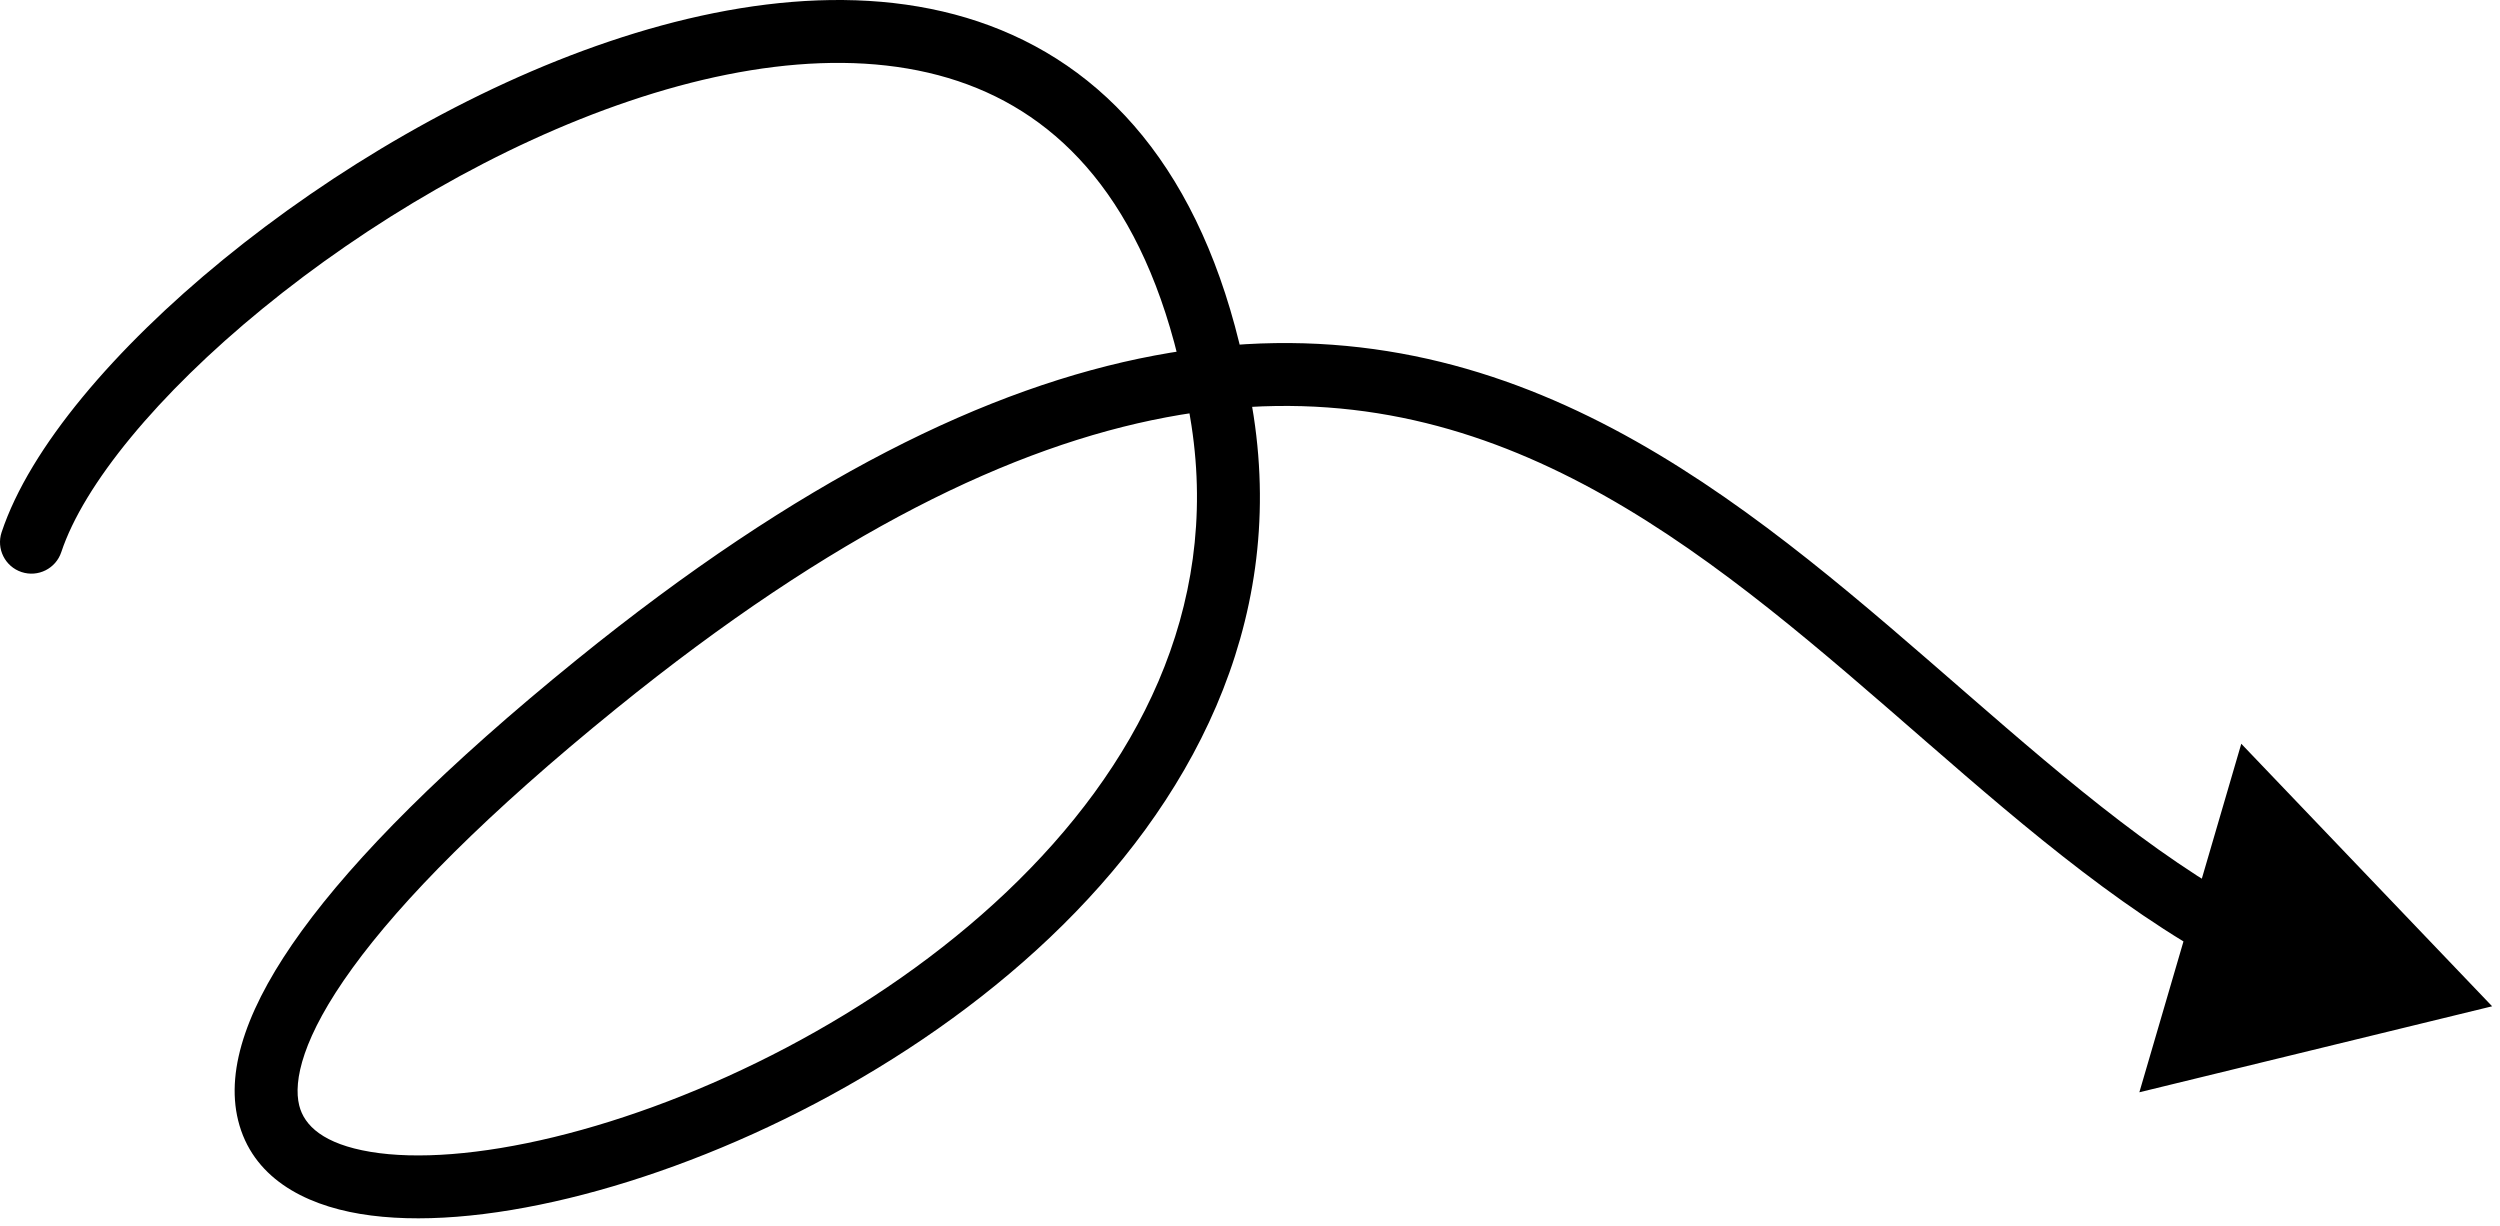 <svg width="159" height="78" viewBox="0 0 159 78" fill="none" xmlns="http://www.w3.org/2000/svg">
<path d="M0.102 33.853C-0.246 34.901 0.321 36.033 1.369 36.382C2.418 36.73 3.55 36.163 3.898 35.114L0.102 33.853ZM158.5 64L142.545 47.303L136.063 69.469L158.5 64ZM3.898 35.114C5.319 30.836 10.007 25.095 16.727 19.606C23.374 14.175 31.713 9.233 40.035 6.424C48.401 3.599 56.447 3.026 62.748 5.869C68.912 8.65 73.92 14.943 75.777 27.056L79.731 26.45C77.736 13.44 72.151 5.722 64.392 2.223C56.771 -1.216 47.563 -0.339 38.756 2.634C29.905 5.622 21.151 10.826 14.196 16.508C7.314 22.131 1.891 28.469 0.102 33.853L3.898 35.114ZM75.777 27.056C77.572 38.763 72.306 48.858 64.019 56.727C55.713 64.614 44.561 70.056 35.233 72.319C30.557 73.453 26.497 73.748 23.565 73.258C20.587 72.761 19.348 71.599 19.029 70.302C18.65 68.762 19.219 65.972 22.426 61.555C25.561 57.238 30.929 51.768 39.21 45.056L36.692 41.948C28.282 48.764 22.615 54.487 19.19 59.204C15.837 63.821 14.319 67.905 15.145 71.257C16.029 74.852 19.283 76.599 22.906 77.204C26.574 77.816 31.221 77.407 36.175 76.206C46.106 73.798 57.906 68.048 66.773 59.628C75.658 51.191 81.788 39.867 79.731 26.45L75.777 27.056ZM39.21 45.056C53.029 33.856 64.45 28.373 74.165 26.543C83.827 24.722 91.968 26.484 99.334 30.097C106.765 33.742 113.394 39.261 120.011 44.999C126.552 50.671 133.13 56.607 140.23 60.683L142.222 57.214C135.54 53.378 129.305 47.763 122.632 41.977C116.035 36.257 109.05 30.408 101.095 26.506C93.076 22.573 84.06 20.608 73.424 22.612C62.841 24.605 50.822 30.496 36.692 41.948L39.21 45.056Z" fill="black"/>
</svg>
